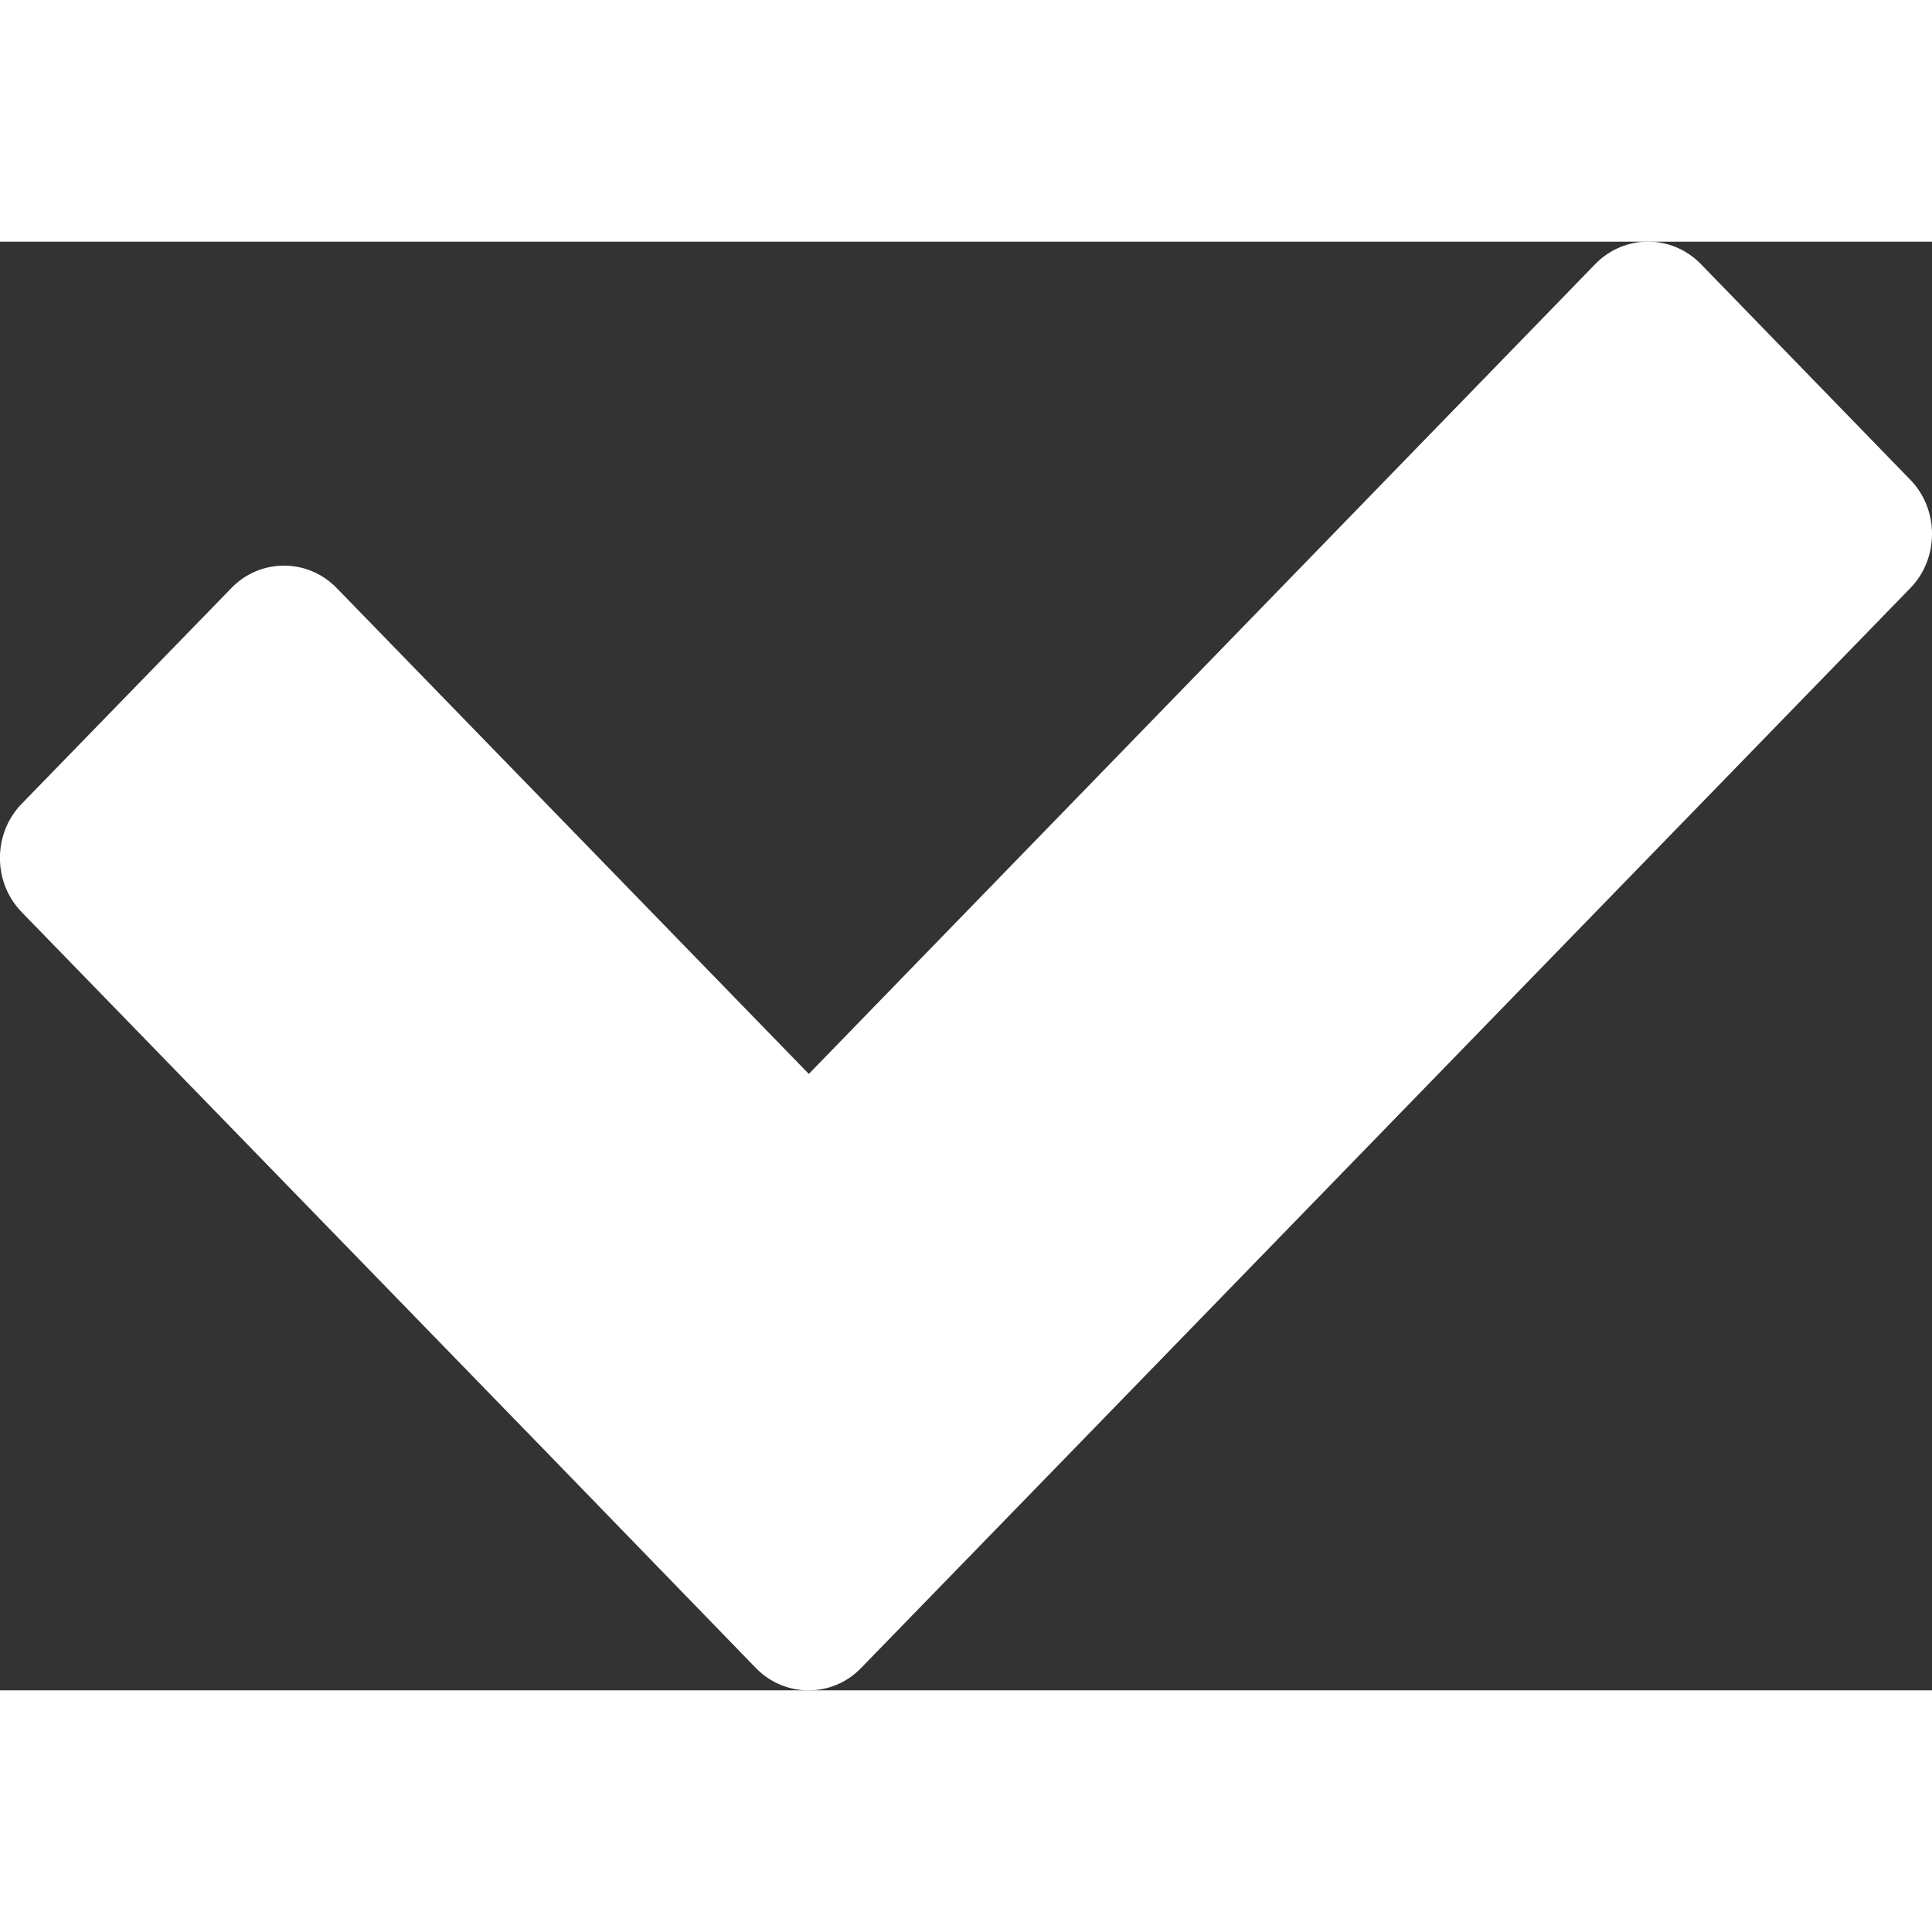 <?xml version="1.0" encoding="utf-8"?>
<!-- Generator: Adobe Illustrator 15.0.0, SVG Export Plug-In . SVG Version: 6.00 Build 0)  -->
<!DOCTYPE svg PUBLIC "-//W3C//DTD SVG 1.1//EN" "http://www.w3.org/Graphics/SVG/1.1/DTD/svg11.dtd">
<svg version="1.1" id="Layer_1" xmlns="http://www.w3.org/2000/svg" xmlns:xlink="http://www.w3.org/1999/xlink" x="0px" y="0px"
	 width="17px" height="17px" viewBox="0 0 8.002 6" enable-background="new 0 0 8.002 6" xml:space="preserve">
<rect x="0" y="0" width="8.002" height="6" fill="#333333" stroke="none"/>
<path fill="#FFFFFF" d="M7.912,1.435L4.436,5.013l-0.87,0.895c-0.119,0.123-0.315,0.123-0.435,0L2.263,5.013c0,0,0,0-0.001-0.001
	L0.089,2.776c-0.119-0.123-0.119-0.324,0-0.447l0.87-0.895c0.119-0.123,0.315-0.123,0.435,0L3.35,3.447l3.258-3.355
	c0.121-0.123,0.315-0.123,0.436,0l0.869,0.895C8.032,1.11,8.032,1.312,7.912,1.435z"/>
</svg>

